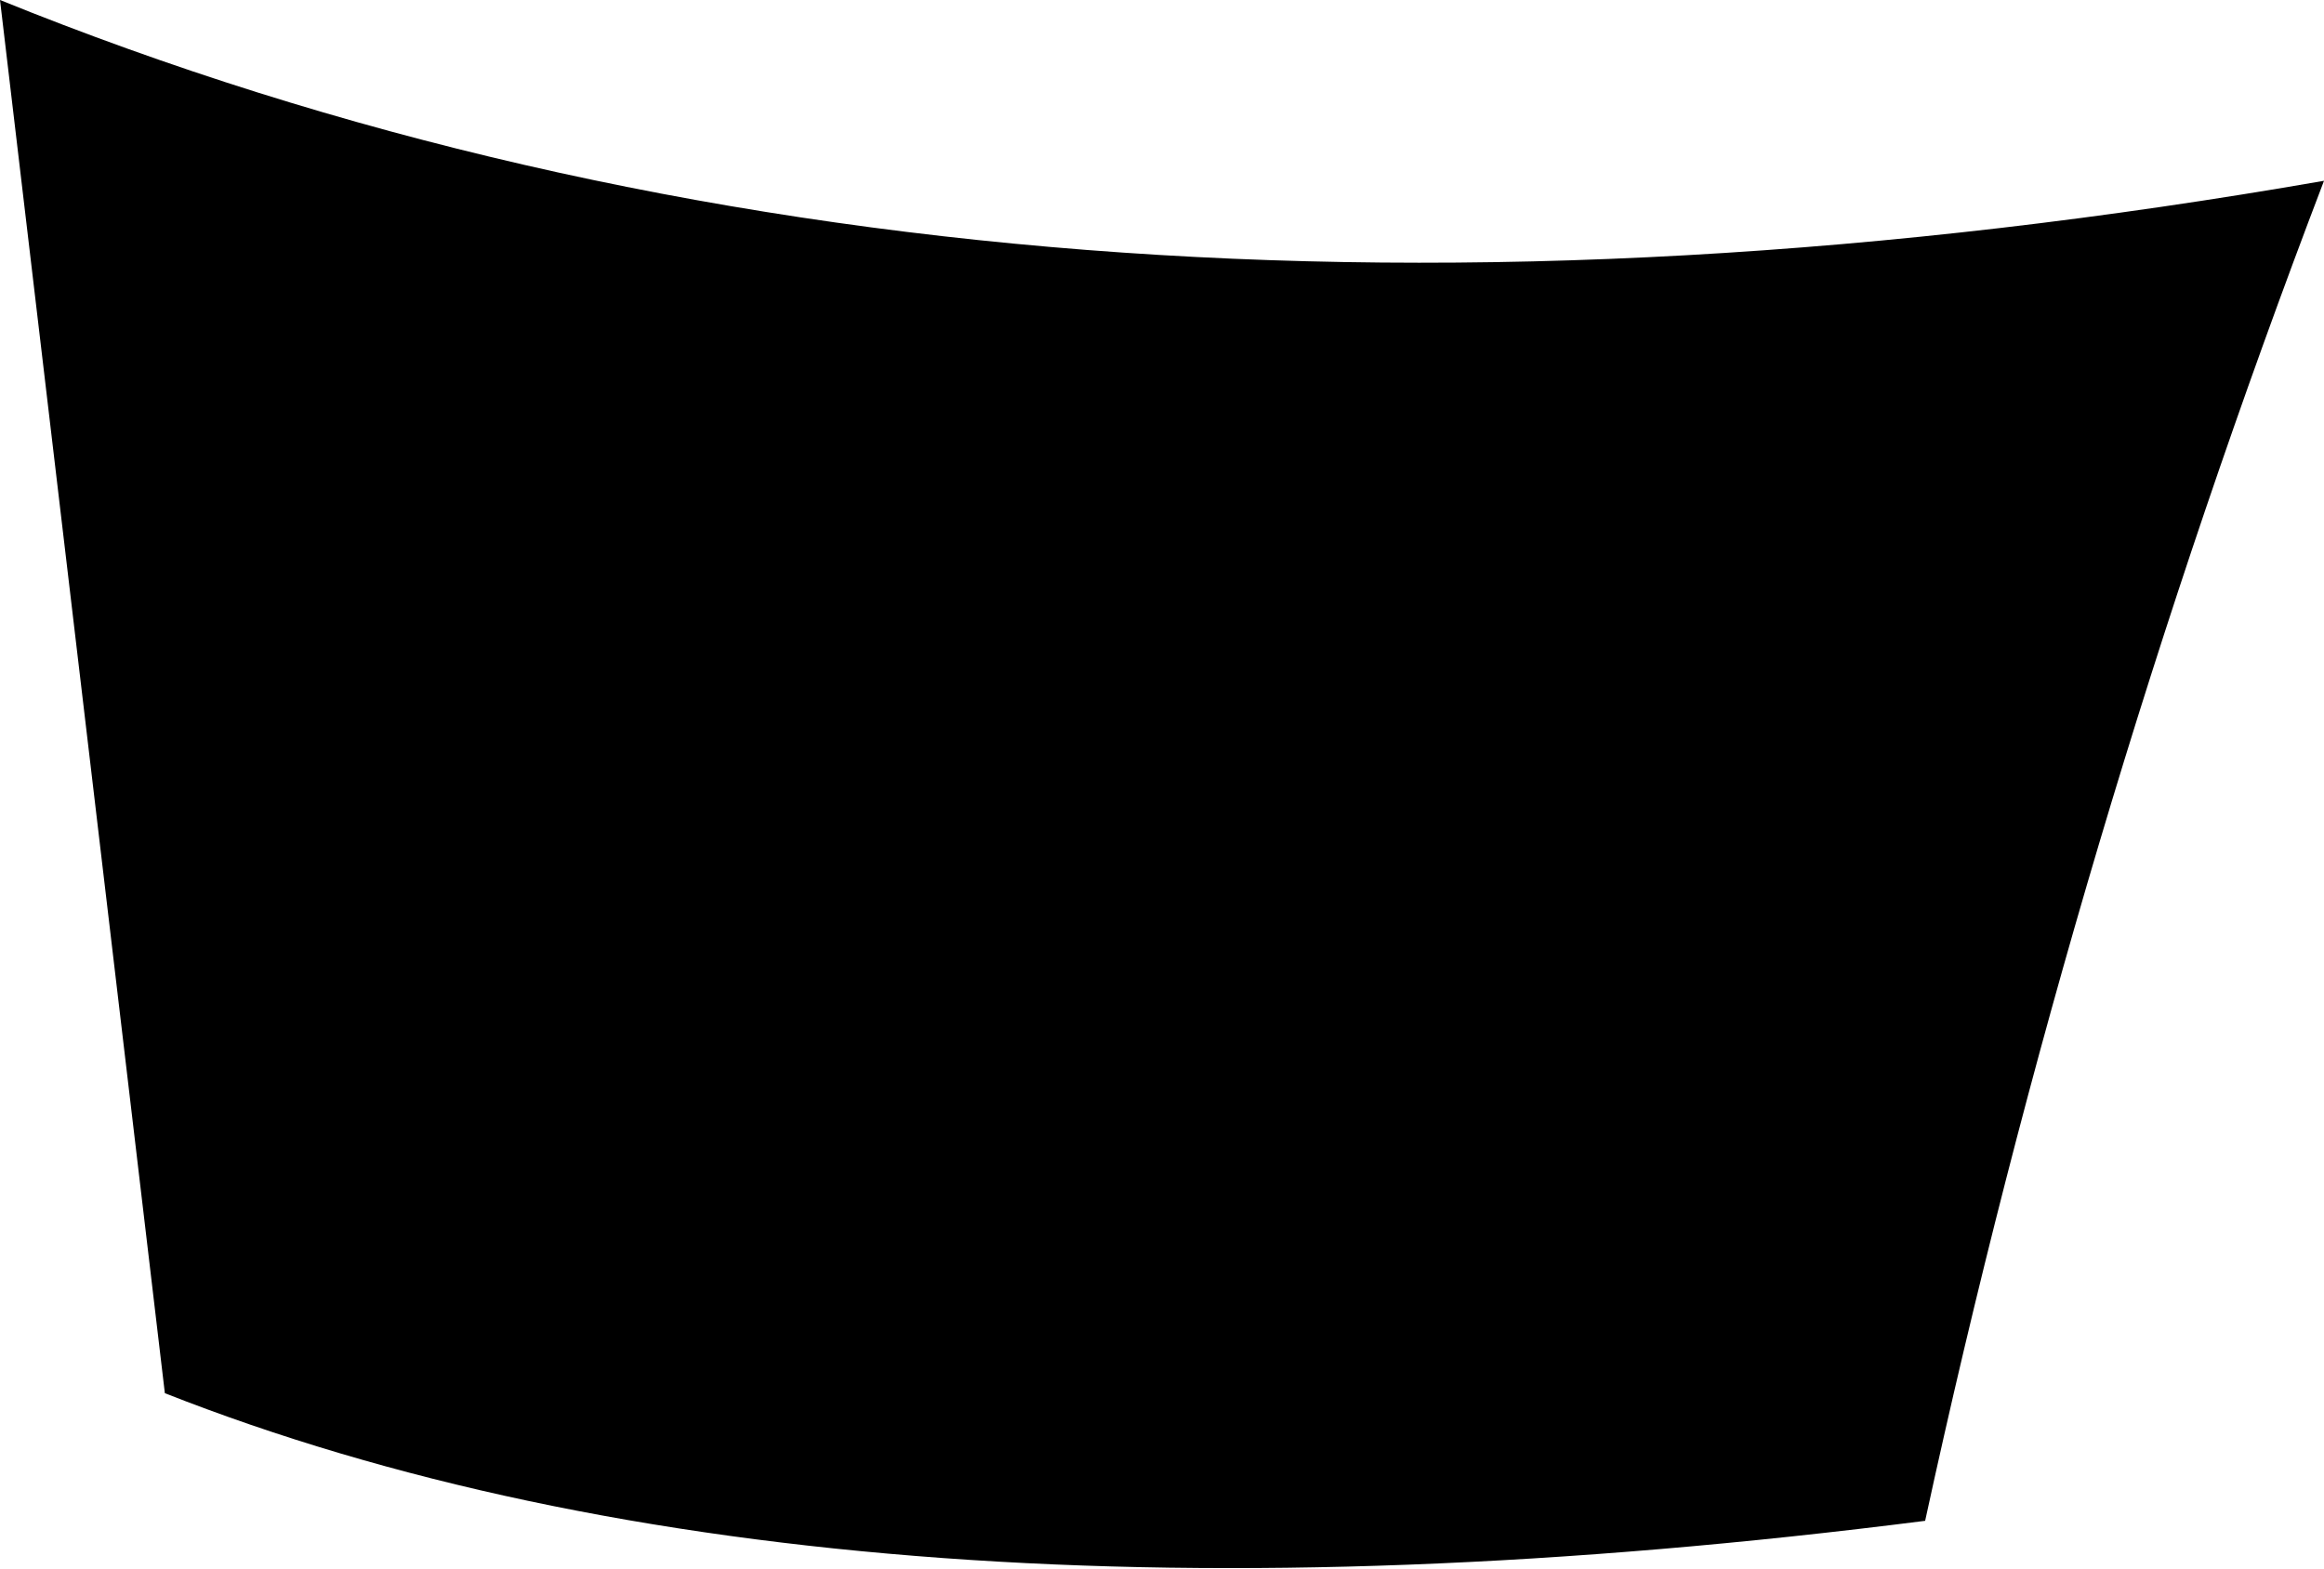 <?xml version="1.0" encoding="UTF-8" standalone="no"?>
<svg xmlns:xlink="http://www.w3.org/1999/xlink" height="14.75px" width="21.85px" xmlns="http://www.w3.org/2000/svg">
  <g transform="matrix(1.0, 0.0, 0.0, 1.0, -344.8, -470.4)">
    <path d="M346.35 483.5 L344.8 470.4 Q354.3 474.25 366.65 472.1 364.3 478.25 362.9 484.7 352.7 486.0 346.35 483.5" fill="#000000" fill-rule="evenodd" stroke="none"/>
  </g>
</svg>
